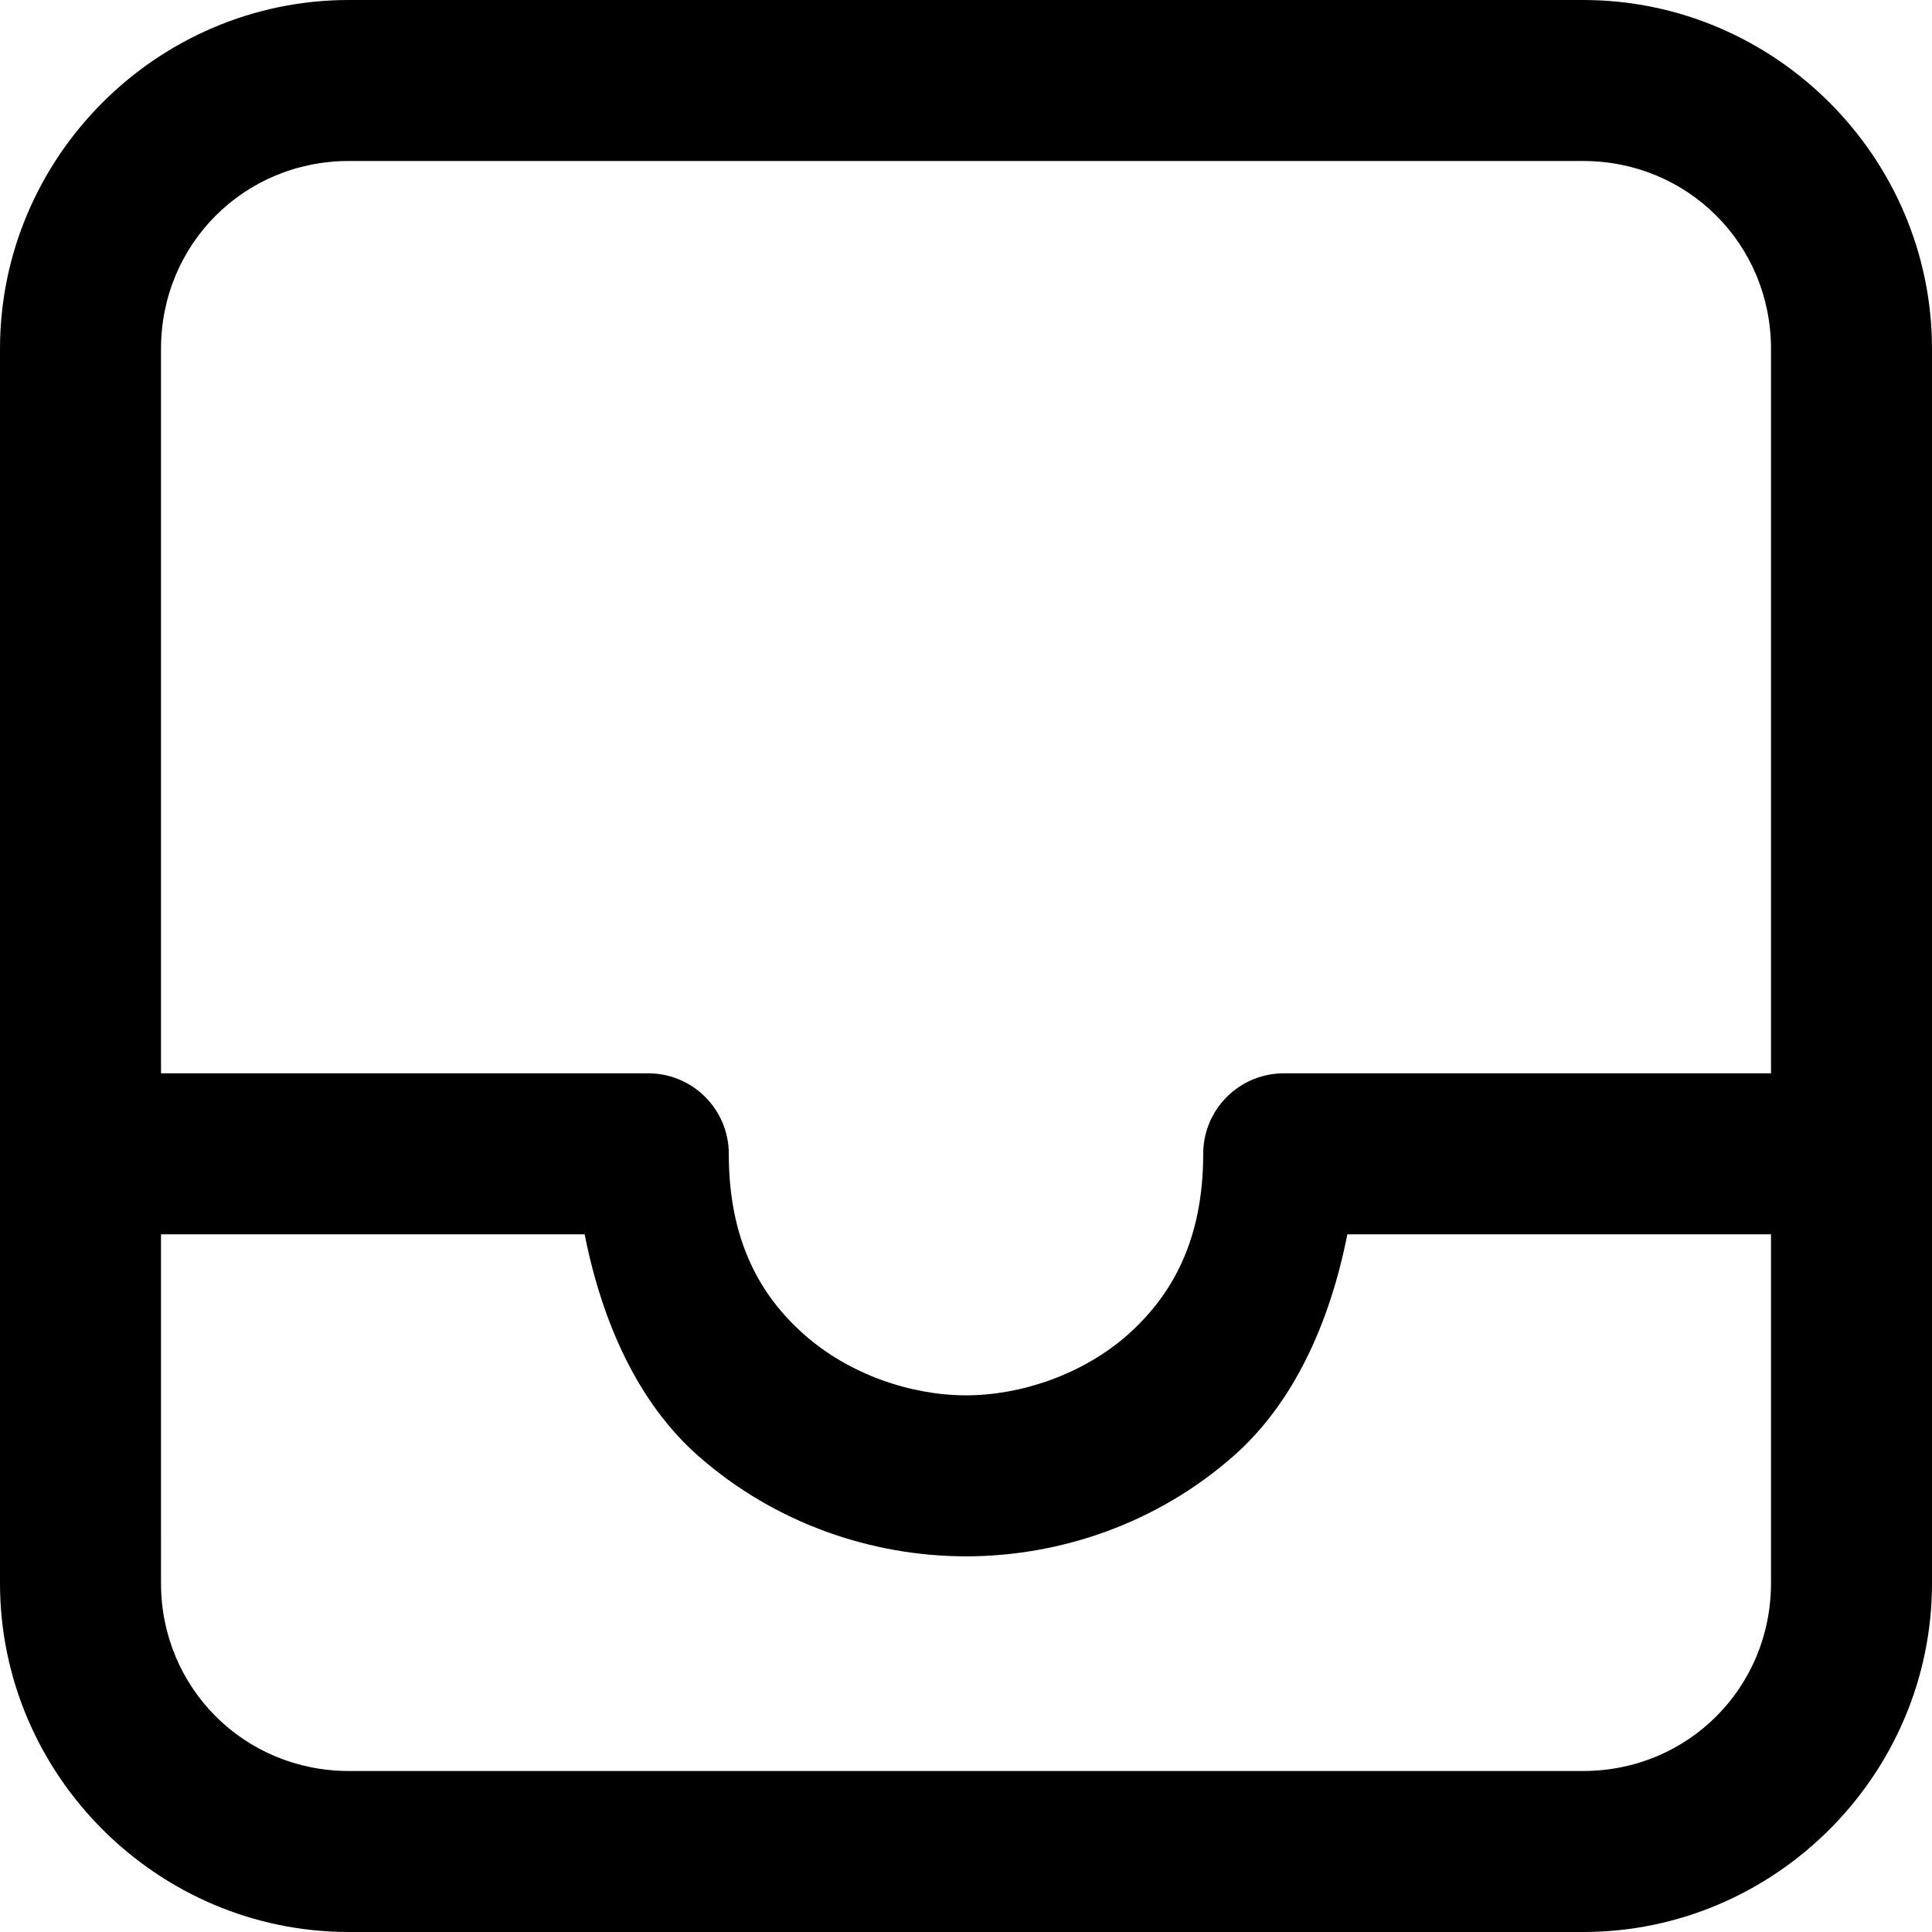 <svg xmlns="http://www.w3.org/2000/svg" width="18" height="18" fill="none" viewBox="0 0 18 18">
    <path fill="currentColor"  d="M3.25 0C1.464 0 0 1.464 0 3.25v11.5C0 16.536 1.464 18 3.25 18h11.5c1.786 0 3.25-1.464 3.25-3.25V3.25C18 1.464 16.536 0 14.75 0H3.25zm0 1.5h11.5c.975 0 1.75.775 1.75 1.75V10h-4.54c-.199 0-.39.079-.53.22-.141.14-.22.331-.22.53 0 .803-.29 1.32-.706 1.688-.417.367-.991.562-1.504.562s-1.087-.195-1.504-.563c-.417-.367-.706-.884-.706-1.687 0-.199-.079-.39-.22-.53-.14-.141-.331-.22-.53-.22H1.5V3.25c0-.975.775-1.75 1.75-1.75zm-1.75 10h3.947c.166.838.506 1.577 1.057 2.063.716.632 1.622.937 2.496.937.874 0 1.78-.305 2.496-.938.55-.485.891-1.224 1.057-2.062H16.5v3.25c0 .975-.775 1.75-1.75 1.75H3.25c-.975 0-1.75-.775-1.75-1.75V11.5z"/>
</svg>
